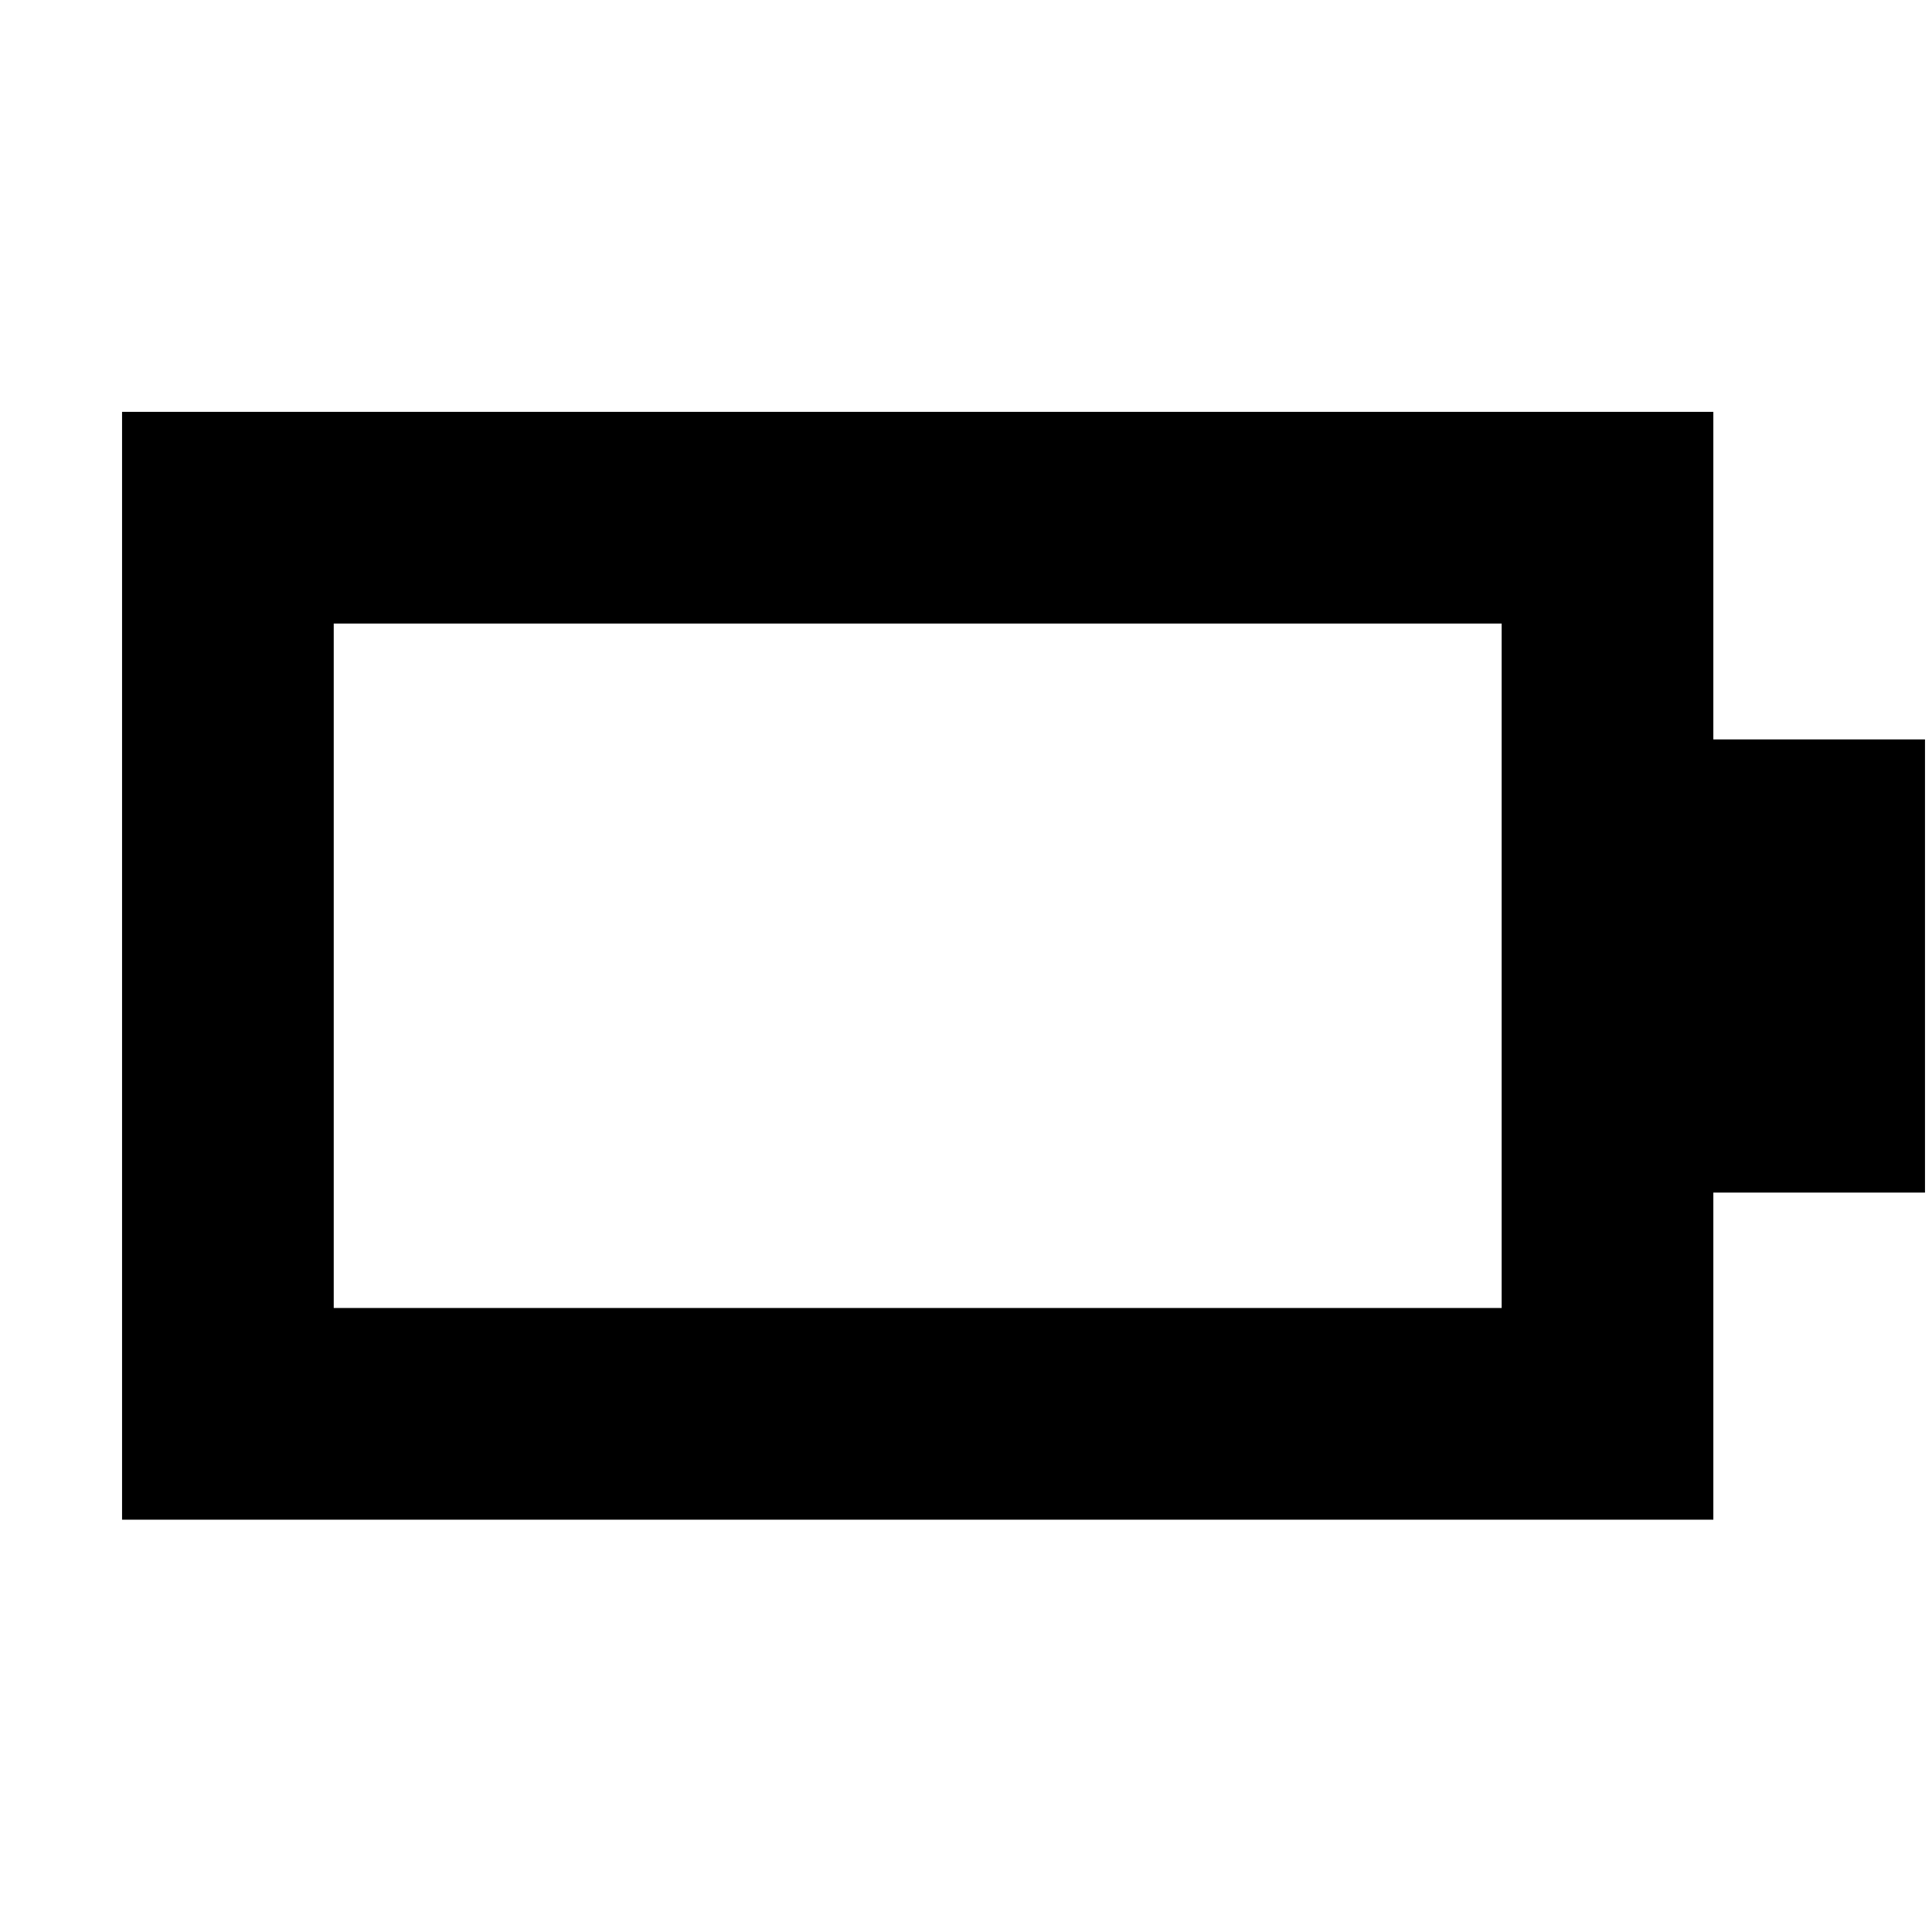 <svg xmlns="http://www.w3.org/2000/svg" height="20" viewBox="0 -960 960 960" width="20"><path d="M165.83-310.07h580.34v-340.1H165.83v340.1ZM60.65-204.89v-550.46h790.7v162.76h105.17v225.18H851.35v162.52H60.65Z"/></svg>